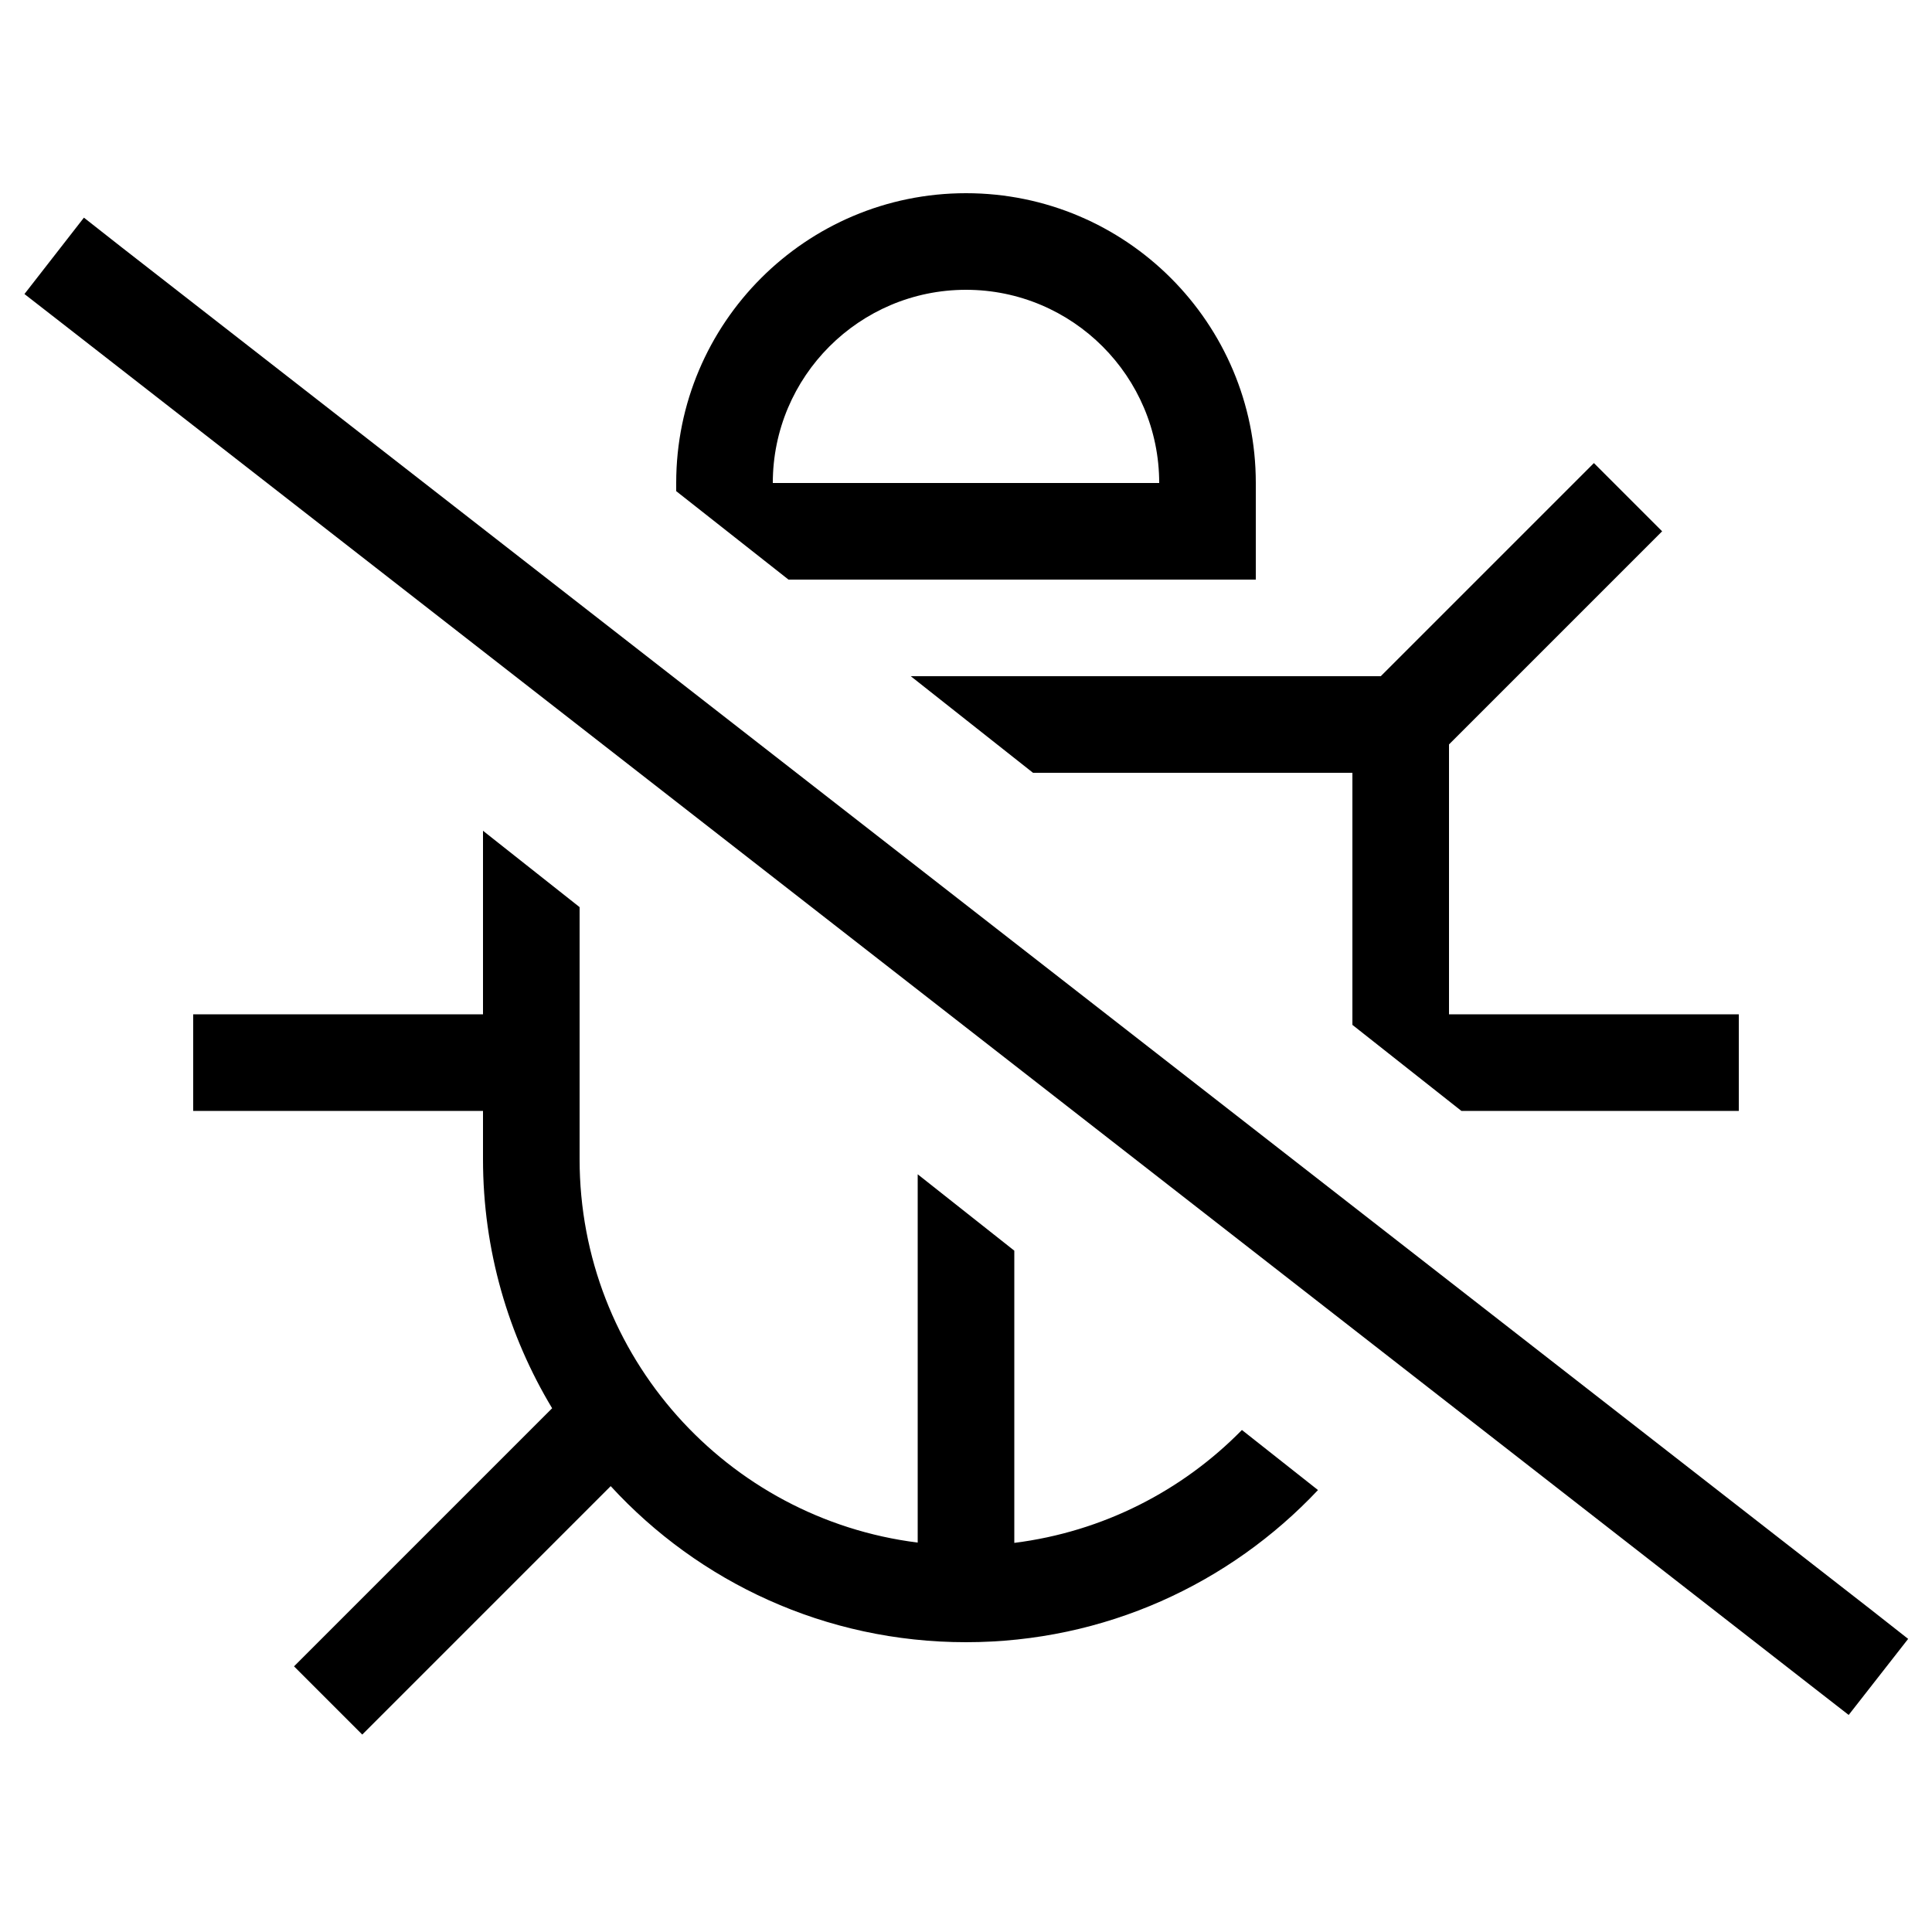 <svg xmlns="http://www.w3.org/2000/svg" width="24" height="24" viewBox="0 0 640 512">
    <path d="M560 304l16 0 0-32-16 0-80 0 0-80 0-9.4 59.3-59.3L550.6 112 528 89.4l-11.3 11.3L457.4 160l-9.4 0-146.3 0 40.5 32L448 192l0 80 0 3.5L484.1 304l75.9 0zM411.4 409.7c-19.7 20.1-46 33.7-75.4 37.4l0-96.8-32-25.3L304 447c-63.1-7.9-112-61.7-112-127l0-16 0-32 0-35.5-32-25.3 0 60.8-80 0-16 0 0 32 16 0 80 0 0 16c0 30.2 8.4 58.4 22.9 82.5l-74.2 74.2L97.4 488 120 510.6l11.3-11.3 71-71C231.5 460.1 273.4 480 320 480c46 0 87.4-19.4 116.6-50.4l-25.2-19.9zM224 98.7L261.2 128 384 128l32 0 0-32c0-53-43-96-96-96s-96 43-96 96l0 2.7zM320 32c35.3 0 64 28.7 64 64L256 96c0-35.3 28.7-64 64-64zM40.4 18L27.8 8.1 8.1 33.4l12.6 9.8L599.8 494.3l12.6 9.8 19.7-25.2L619.5 469 40.4 18z"/>
</svg>